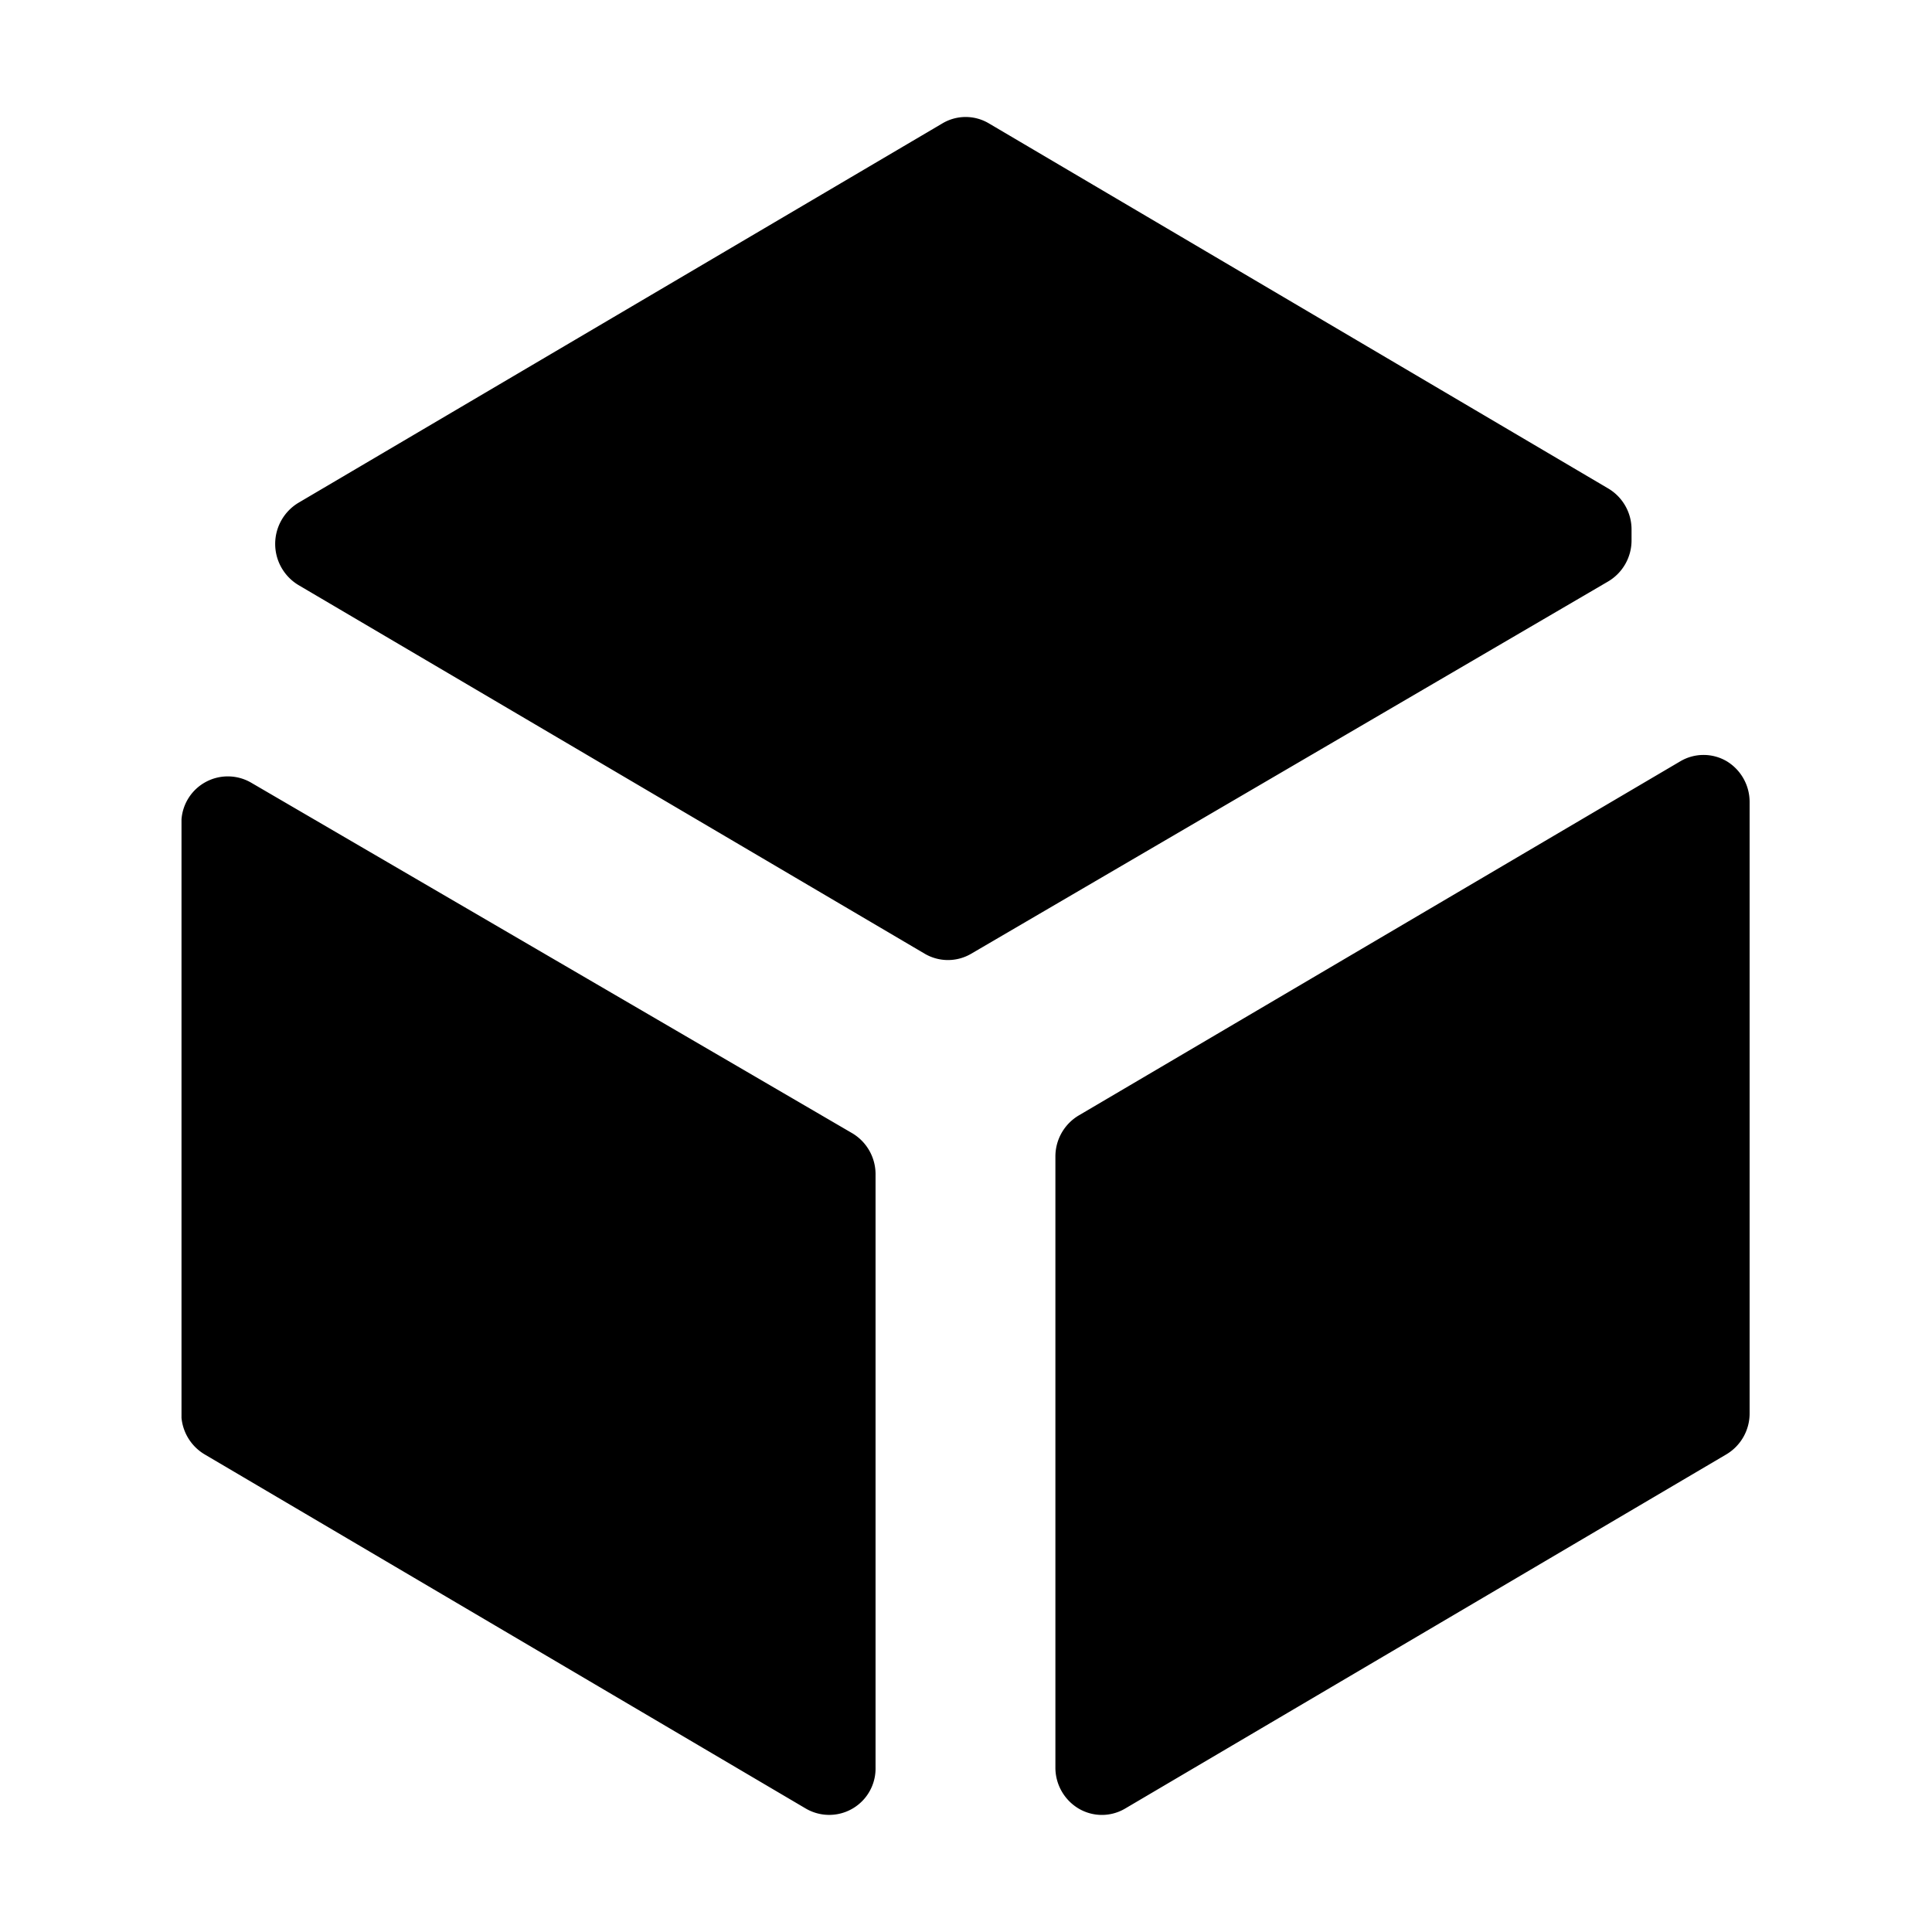 <svg t="1711503805142" class="icon" viewBox="0 0 1024 1024" version="1.1" xmlns="http://www.w3.org/2000/svg" p-id="1340" width="200" height="200"><path d="M451.82 600.701L133.149 414.856a24.616 24.616 0 0 0-36.947 19.397v317.239a25.309 25.309 0 0 0 12.239 19.351l318.671 187.739a24.57 24.57 0 0 0 36.947-21.753v-314.053a25.263 25.263 0 0 0-12.239-22.076z m463.412-197.207a24.247 24.247 0 0 0-24.616 0l-318.902 187.739a25.309 25.309 0 0 0-12.331 21.799v323.797a25.263 25.263 0 0 0 12.331 21.753 24.201 24.201 0 0 0 24.616 0l318.671-187.739a25.217 25.217 0 0 0 12.331-21.753V425.201a25.217 25.217 0 0 0-12.1-21.707z m-50.479-117.031v-5.773a25.217 25.217 0 0 0-12.377-21.799L524.098 65.38a24.062 24.062 0 0 0-24.57 0L158.134 266.512a25.447 25.447 0 0 0 1e-8 43.552L490.153 505.515a24.339 24.339 0 0 0 24.57 0l337.653-197.345a25.263 25.263 0 0 0 12.377-21.707z" p-id="1341"></path></svg>